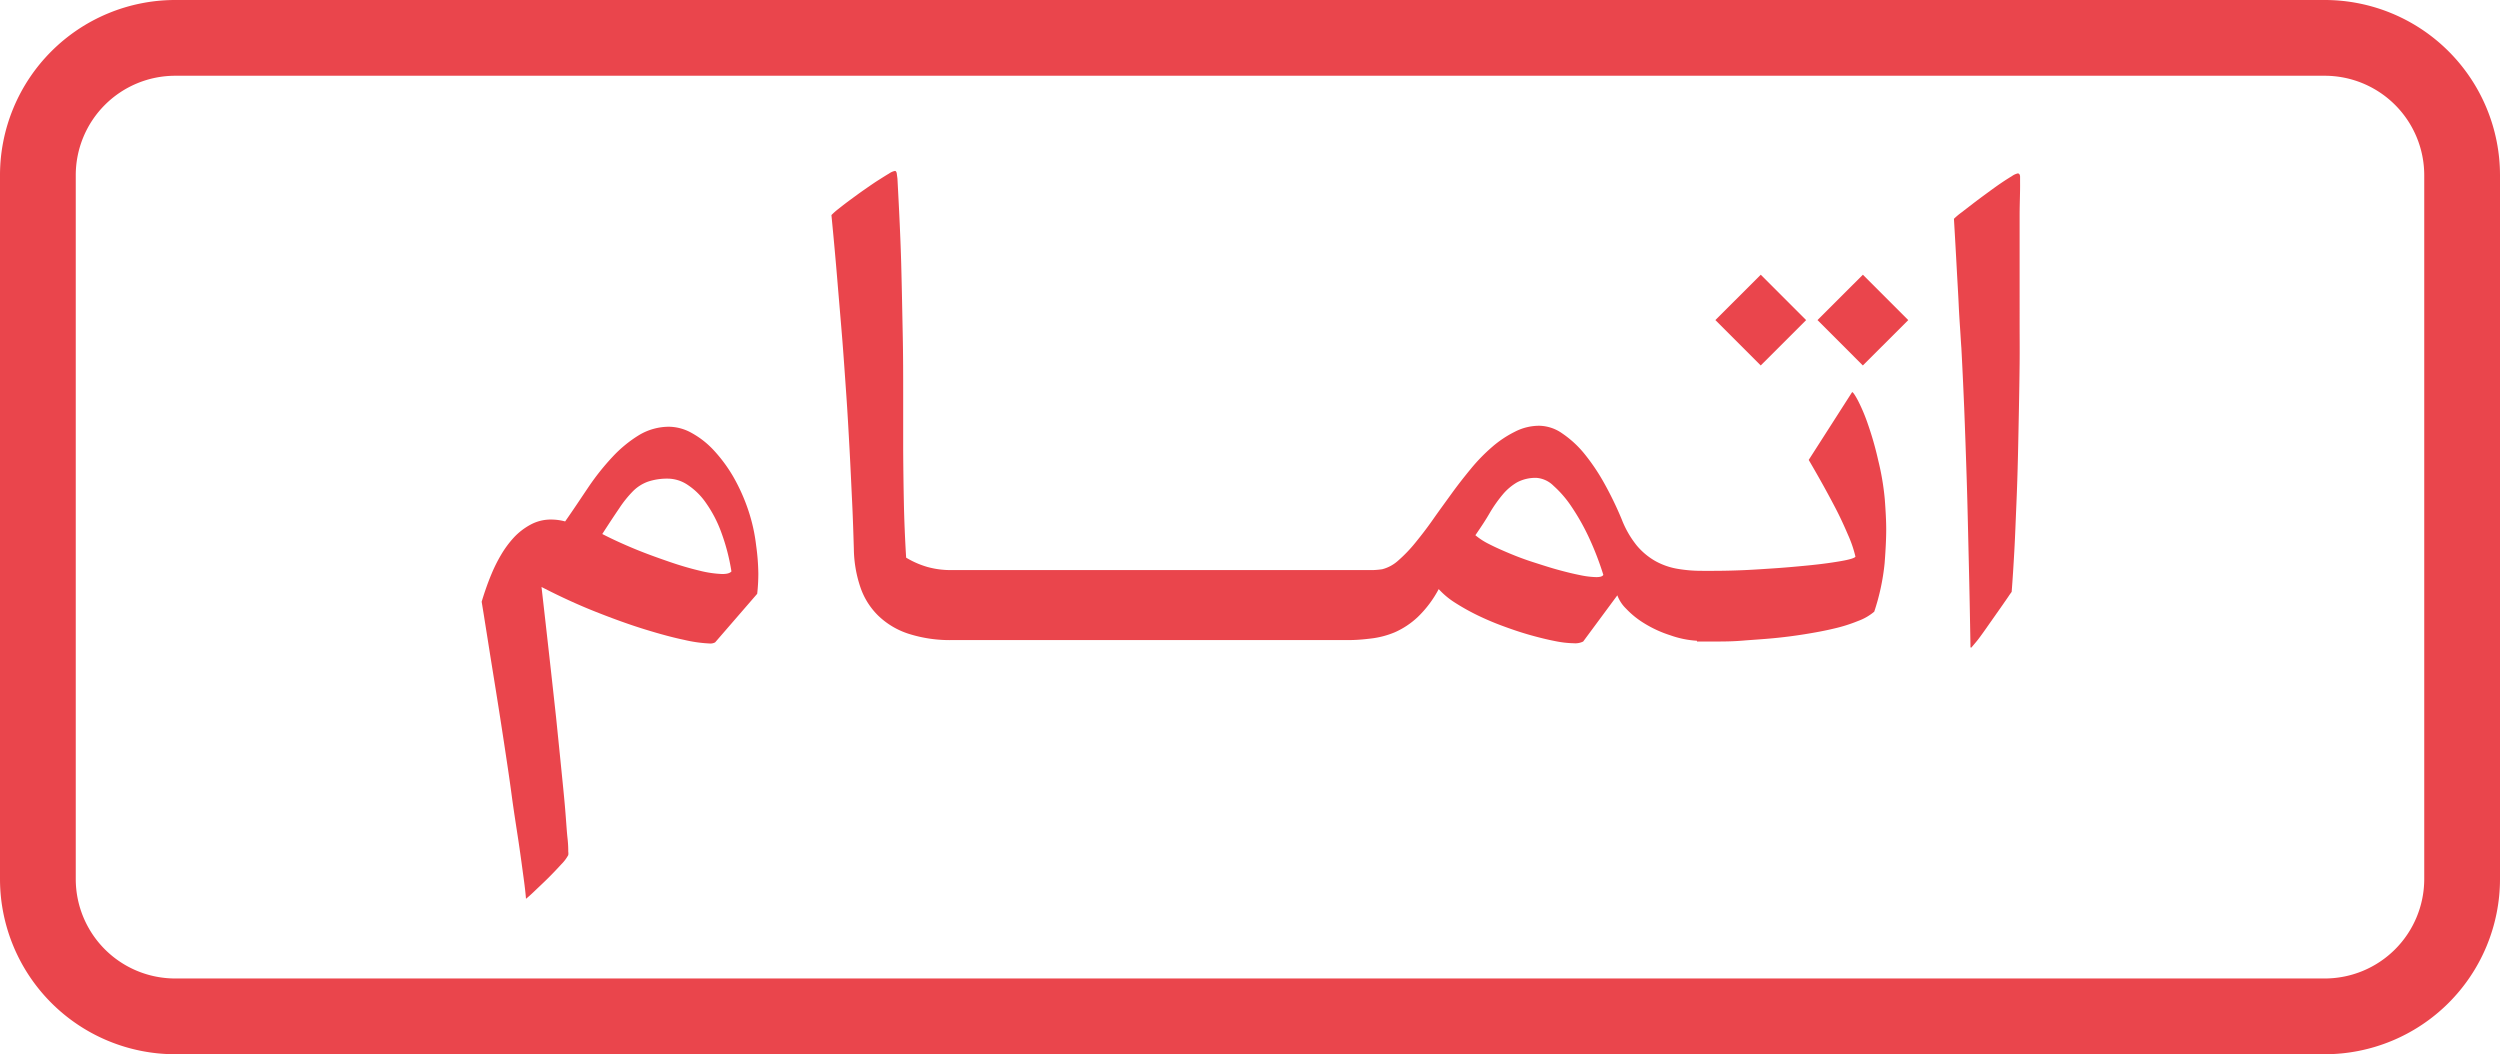 <svg xmlns="http://www.w3.org/2000/svg" width="33" height="13.916" viewBox="0 0 33 13.916">
  <g id="Group_681" data-name="Group 681" transform="translate(-1 -0.542)">
    <path id="Path_2695" data-name="Path 2695" d="M31.687.542H3.312A2.314,2.314,0,0,0,1,2.854v9.292a2.314,2.314,0,0,0,2.312,2.312H31.687A2.315,2.315,0,0,0,34,12.146V2.854A2.315,2.315,0,0,0,31.687.542ZM33,12.146a1.314,1.314,0,0,1-1.313,1.312H3.312A1.313,1.313,0,0,1,2,12.146V2.854A1.313,1.313,0,0,1,3.312,1.542H31.687A1.314,1.314,0,0,1,33,2.854Z" fill="#ea454c"/>
    <path id="Path_2696" data-name="Path 2696" d="M10.88,7.285a2.46,2.46,0,0,0-.2-.449,1.971,1.971,0,0,0-.26-.352,1.155,1.155,0,0,0-.292-.228.625.625,0,0,0-.294-.081.771.771,0,0,0-.4.111,1.672,1.672,0,0,0-.35.288,3.225,3.225,0,0,0-.318.4c-.1.148-.2.3-.306.451A.715.715,0,0,0,8.275,7.4.56.56,0,0,0,8,7.469a.86.86,0,0,0-.217.168,1.342,1.342,0,0,0-.169.229,2,2,0,0,0-.123.245c-.034.08-.061.154-.084.221s-.039.119-.049.153l.03.184c.017.11.04.251.067.423s.059.367.094.586.07.443.105.674.07.46.1.686.064.433.092.621.049.349.067.481.027.221.03.266v0c.023-.018.063-.053.119-.107s.118-.111.179-.172.117-.12.168-.176a.524.524,0,0,0,.092-.122.145.145,0,0,0,0-.045c0-.032,0-.092-.01-.18s-.017-.215-.031-.383-.034-.359-.055-.57-.043-.425-.065-.642q-.083-.763-.192-1.719c.242.125.481.235.716.328s.451.171.649.232.372.108.521.139a1.807,1.807,0,0,0,.331.047.129.129,0,0,0,.075-.015l.555-.641a2.394,2.394,0,0,0,.015-.265,2.915,2.915,0,0,0-.029-.373A2.279,2.279,0,0,0,10.88,7.285Zm-.347.834a1.434,1.434,0,0,1-.294-.043c-.123-.029-.258-.068-.4-.117s-.3-.105-.453-.168-.3-.13-.436-.2c.087-.135.162-.249.225-.341a1.476,1.476,0,0,1,.183-.227.535.535,0,0,1,.2-.125.8.8,0,0,1,.263-.038.476.476,0,0,1,.257.083.889.889,0,0,1,.241.238,1.65,1.65,0,0,1,.2.383,2.7,2.7,0,0,1,.136.521C10.635,8.107,10.6,8.119,10.533,8.119Z" fill="#ea454c"/>
    <path id="Path_2697" data-name="Path 2697" d="M25.792,6.617a4.264,4.264,0,0,0-.135-.474,2.351,2.351,0,0,0-.131-.312c-.04-.075-.066-.113-.078-.113l-.573.895c.04.068.092.158.155.27s.127.23.192.354.12.244.17.361a1.587,1.587,0,0,1,.1.292c-.008.013-.041.026-.1.04s-.138.027-.234.041-.208.027-.334.039-.257.024-.392.033-.276.019-.416.025-.276.009-.4.009h-.146a1.878,1.878,0,0,1-.323-.026.919.919,0,0,1-.291-.1.9.9,0,0,1-.249-.206,1.287,1.287,0,0,1-.2-.347,4.574,4.574,0,0,0-.236-.486,2.7,2.7,0,0,0-.265-.39,1.362,1.362,0,0,0-.286-.26.541.541,0,0,0-.3-.1.7.7,0,0,0-.322.078,1.431,1.431,0,0,0-.3.2,2.332,2.332,0,0,0-.281.288c-.09.109-.177.22-.26.335s-.166.228-.245.341-.158.214-.232.305a1.889,1.889,0,0,1-.221.23.5.5,0,0,1-.214.117,1.075,1.075,0,0,1-.12.011c-.057,0-.114,0-.172,0h-5.4a1.136,1.136,0,0,1-.311-.041,1.173,1.173,0,0,1-.281-.123q-.023-.383-.03-.73t-.009-.7c0-.234,0-.474,0-.721s0-.512-.006-.8-.011-.592-.02-.926-.027-.706-.049-1.112c0-.018-.005-.041-.008-.07s-.011-.044-.025-.046a.208.208,0,0,0-.079.035c-.041.024-.088.054-.145.09s-.115.077-.18.122-.124.089-.183.132-.111.084-.158.121a.873.873,0,0,0-.094.083c.027.28.053.559.076.837s.047.554.069.826c.018.23.034.466.051.708s.03.482.043.719.023.468.034.693.017.434.023.629a1.63,1.63,0,0,0,.086.5.95.95,0,0,0,.237.377,1.032,1.032,0,0,0,.4.238,1.792,1.792,0,0,0,.578.083h5.228v0c.1,0,.194-.008.292-.02a1.16,1.16,0,0,0,.322-.084,1.08,1.08,0,0,0,.3-.2,1.454,1.454,0,0,0,.277-.369,1.047,1.047,0,0,0,.213.178,2.9,2.9,0,0,0,.3.168,3.626,3.626,0,0,0,.351.148c.122.045.24.084.355.116s.222.058.32.077a1.337,1.337,0,0,0,.245.028.234.234,0,0,0,.123-.023l.451-.61a.473.473,0,0,0,.115.176,1.156,1.156,0,0,0,.242.195,1.529,1.529,0,0,0,.343.157A1.267,1.267,0,0,0,23.4,9V9.01h.228c.11,0,.231,0,.365-.011s.271-.019.41-.032.28-.031.417-.053.269-.046.388-.075a2.032,2.032,0,0,0,.318-.1.7.7,0,0,0,.214-.123,2.941,2.941,0,0,0,.137-.639q.021-.272.021-.447c0-.108-.007-.241-.019-.4A3.449,3.449,0,0,0,25.792,6.617ZM22.07,8.16a1.152,1.152,0,0,1-.216-.027c-.087-.017-.184-.041-.29-.07s-.212-.064-.325-.1-.218-.076-.318-.118-.19-.082-.269-.123a.889.889,0,0,1-.177-.115c.072-.105.136-.2.193-.3a1.792,1.792,0,0,1,.17-.24.715.715,0,0,1,.189-.159.517.517,0,0,1,.257-.058.356.356,0,0,1,.223.105,1.426,1.426,0,0,1,.241.281,2.952,2.952,0,0,1,.229.408,3.975,3.975,0,0,1,.187.486C22.153,8.151,22.122,8.16,22.07,8.16Z" fill="#ea454c"/>
    <rect id="Rectangle_2120" data-name="Rectangle 2120" width="0.847" height="0.847" transform="translate(23.643 4.767) rotate(-44.977)" fill="#ea454c"/>
    <rect id="Rectangle_2121" data-name="Rectangle 2121" width="0.847" height="0.847" transform="translate(24.991 4.767) rotate(-44.977)" fill="#ea454c"/>
    <path id="Path_2698" data-name="Path 2698" d="M27.665,2.947c0-.02,0-.044,0-.072s-.013-.044-.03-.044a.209.209,0,0,0-.078.036c-.04.024-.089.055-.145.093s-.116.082-.179.128-.125.092-.184.137l-.157.121a.927.927,0,0,0-.1.084c.015.253.027.471.037.657s.02.346.026.48.014.246.02.337.01.168.015.23q.018.333.037.783c.012.3.023.621.034.964s.018.7.027,1.073.016.741.022,1.108c0,.013,0,.021,0,.024l.009.006h0c.012-.012.035-.04.07-.082s.07-.092.11-.148l.125-.178.118-.168c.035-.051.063-.09.082-.12l.03-.042c.013-.162.024-.341.035-.537s.018-.4.027-.61.016-.425.021-.643.009-.428.013-.634.007-.4.009-.588,0-.353,0-.5V3.885c0-.173,0-.342,0-.5S27.667,3.072,27.665,2.947Z" fill="#ea454c"/>
  </g>
</svg>
